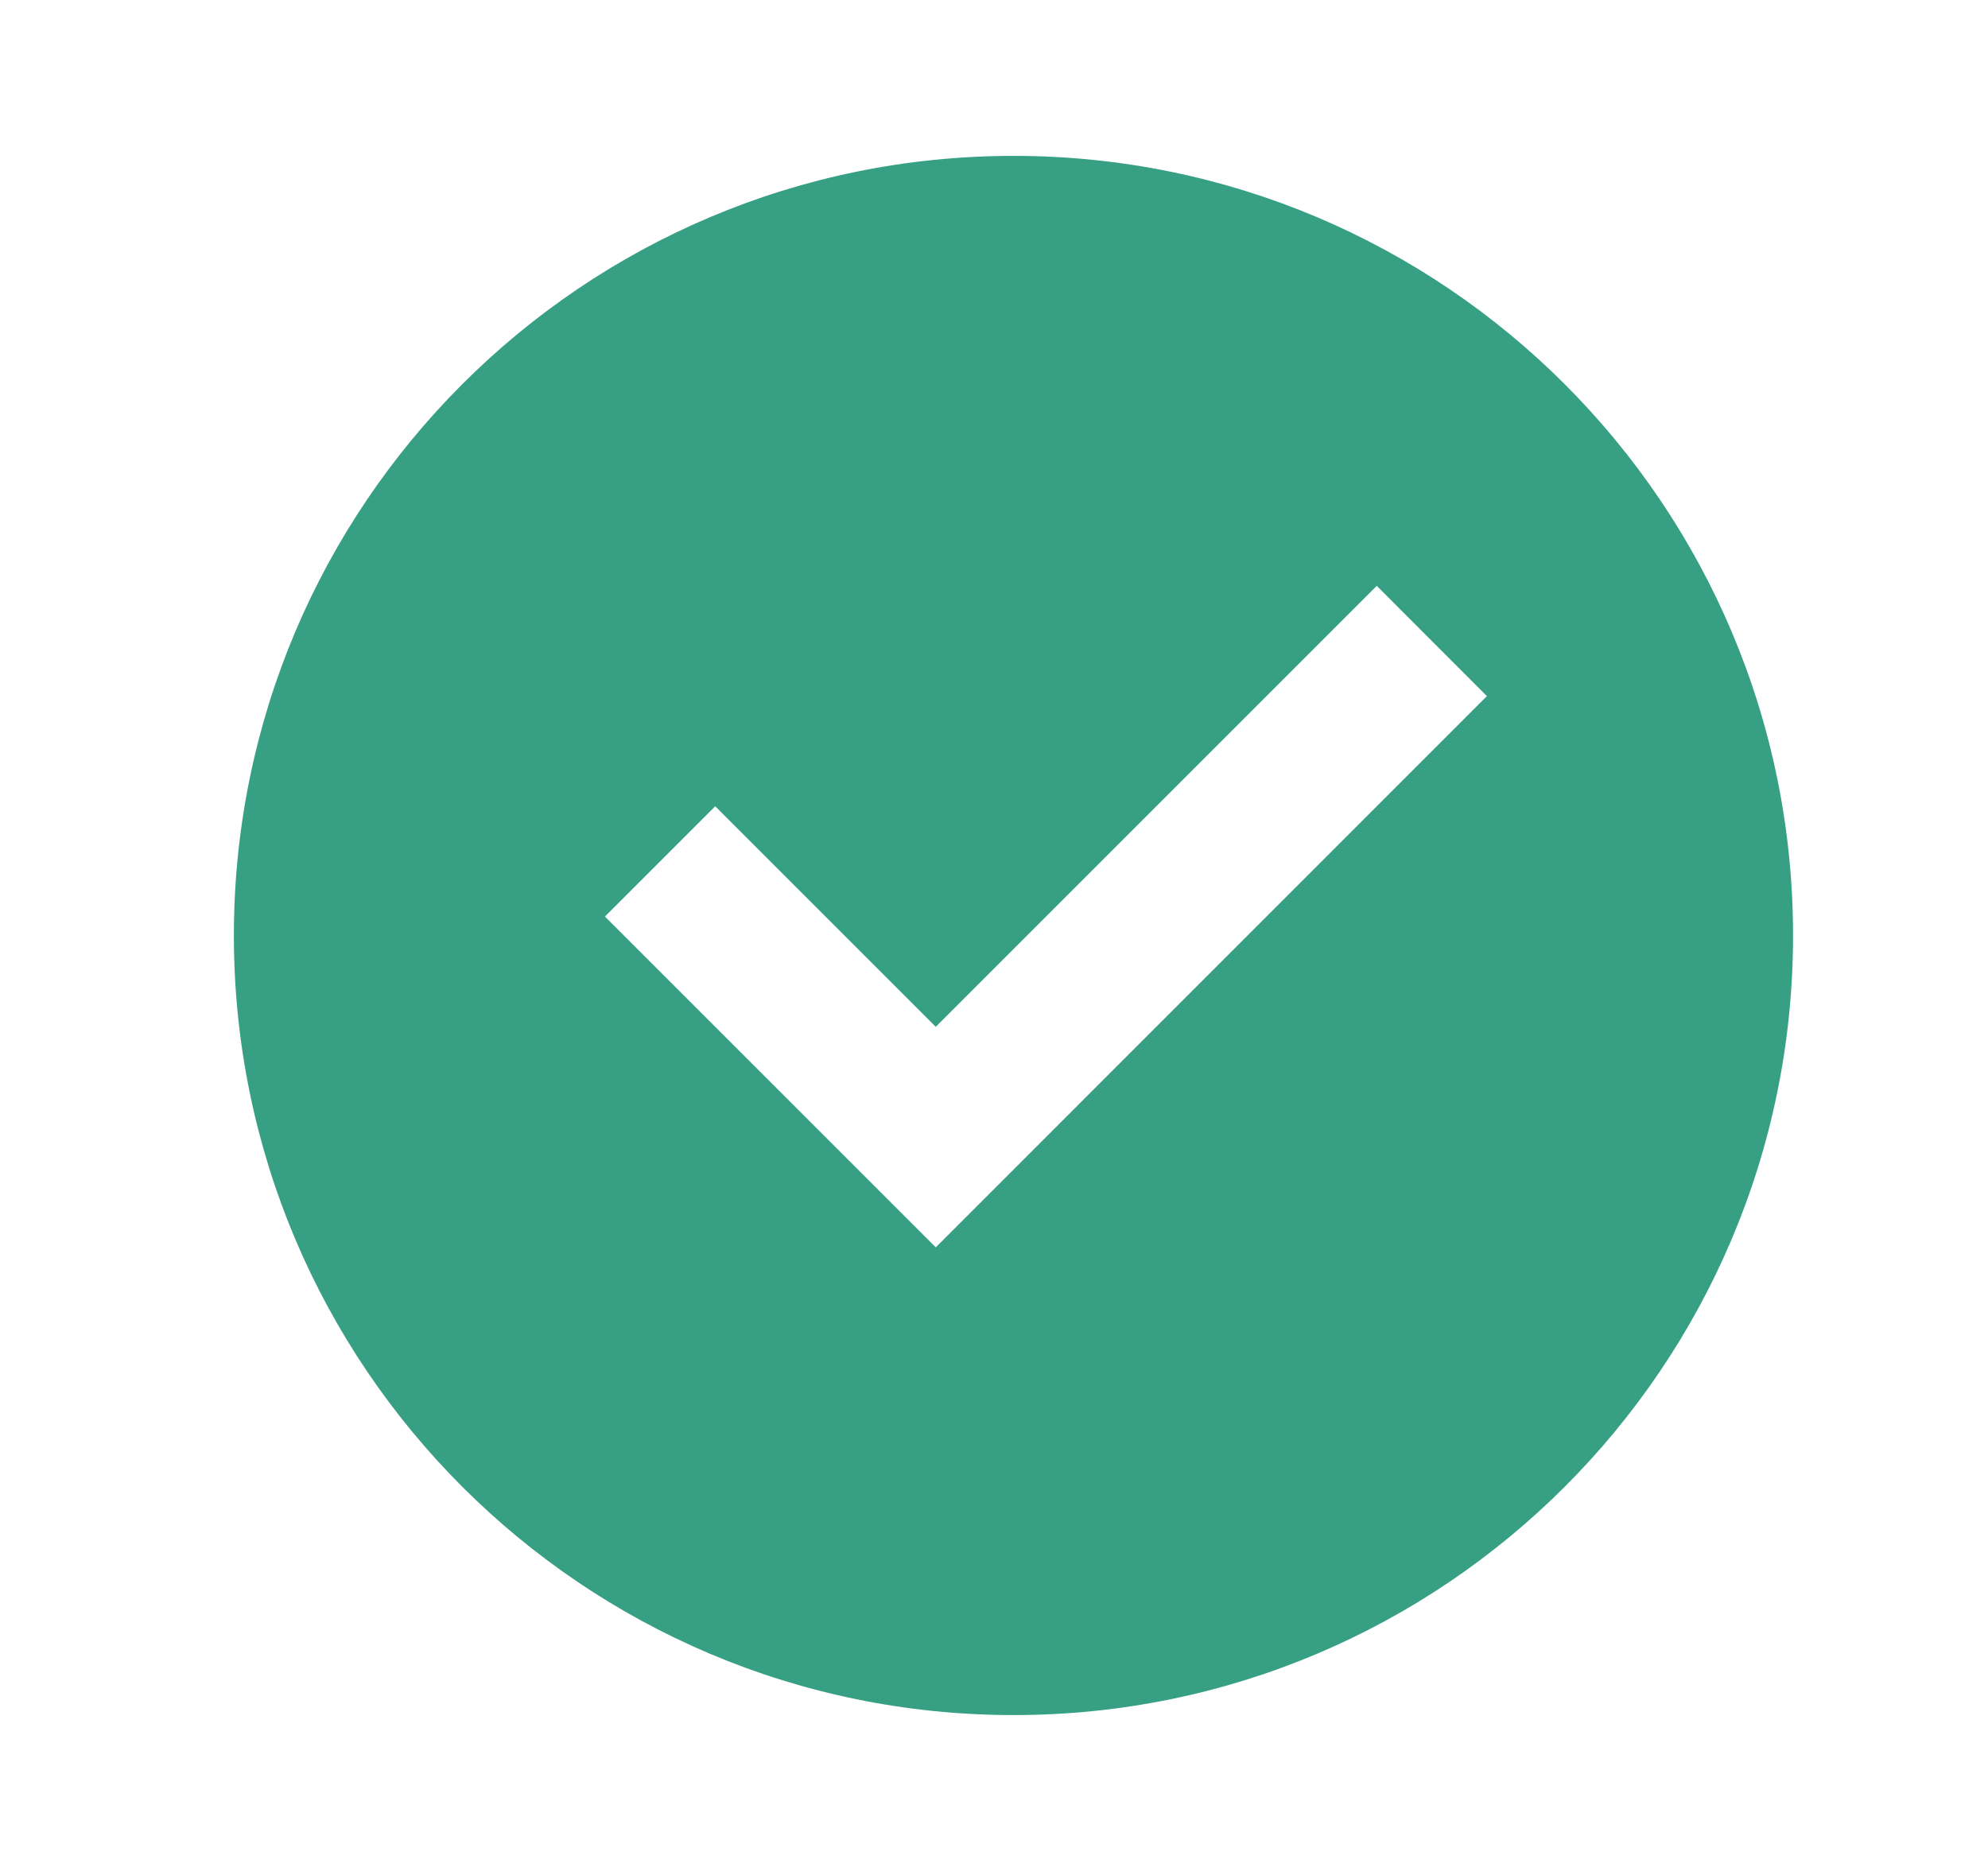 <svg width="17" height="16" viewBox="0 0 17 16" fill="none" xmlns="http://www.w3.org/2000/svg">
<g id="checkbox-circle-fill">
<path id="Vector" d="M8.667 14.667C4.985 14.667 2 11.682 2 8C2 4.318 4.985 1.333 8.667 1.333C12.349 1.333 15.333 4.318 15.333 8C15.333 11.682 12.349 14.667 8.667 14.667ZM8.002 10.667L12.715 5.953L11.773 5.01L8.002 8.781L6.116 6.895L5.173 7.838L8.002 10.667Z" fill="#37A084"/>
</g>
</svg>

